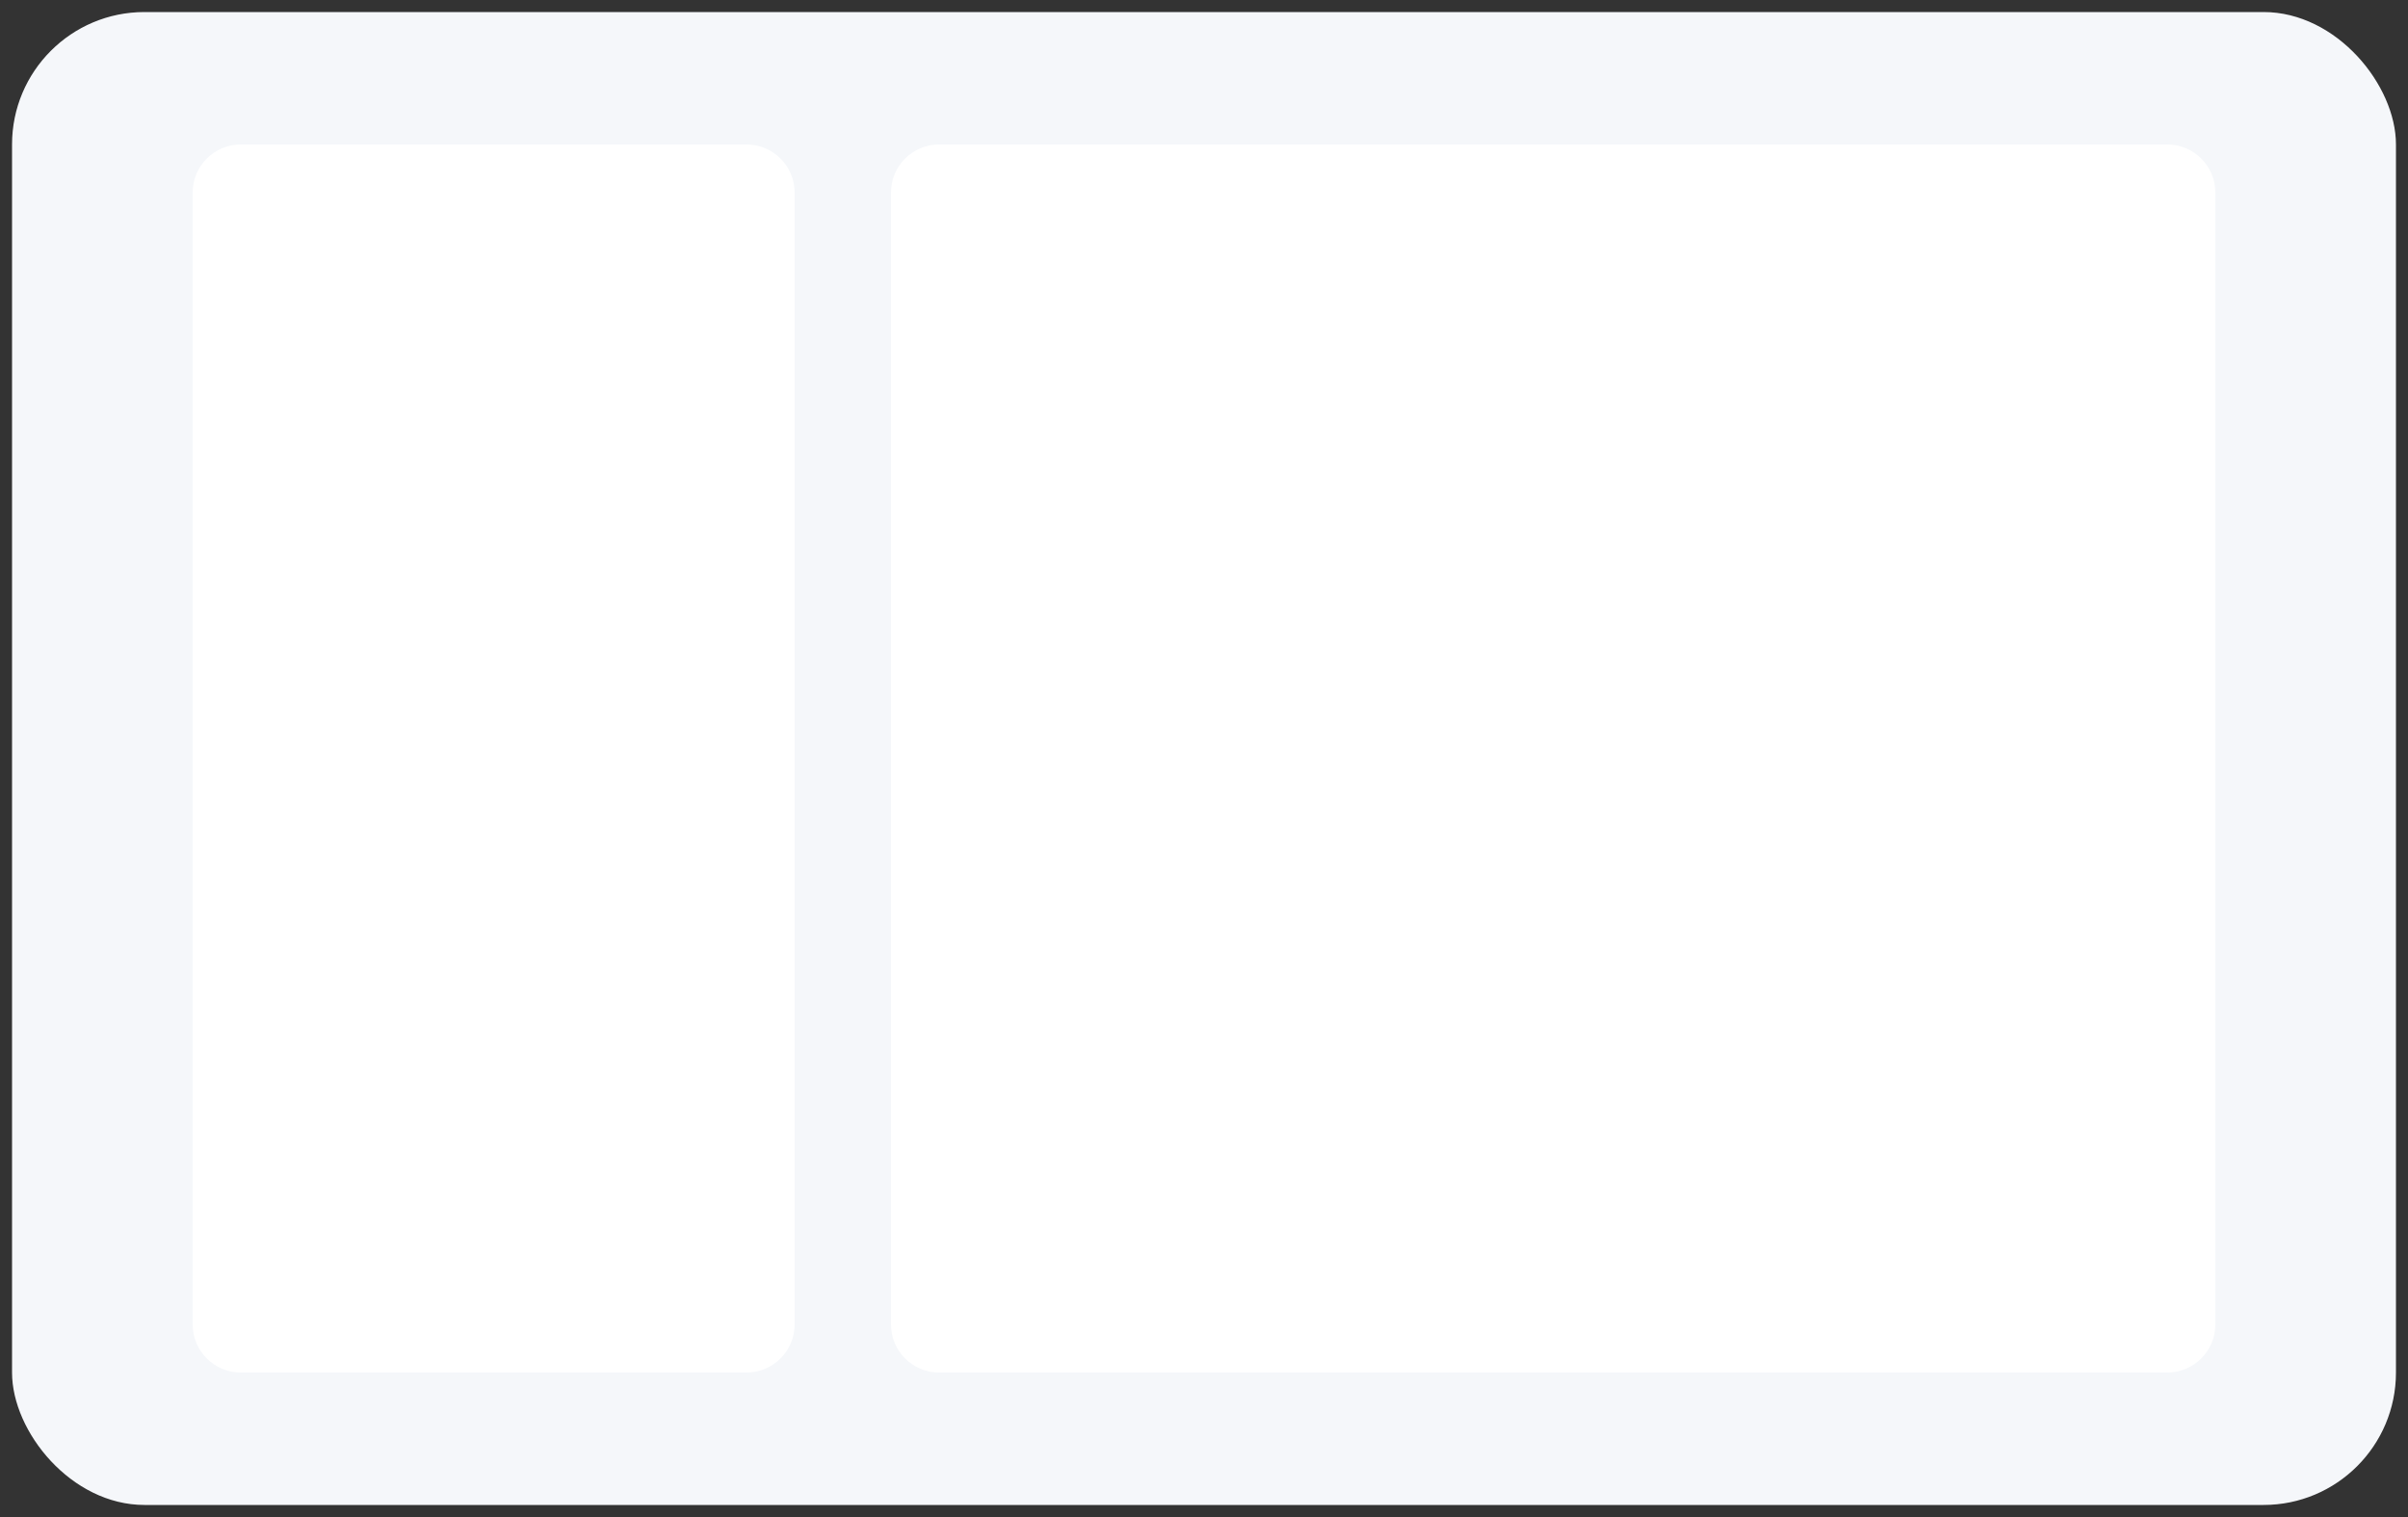 <svg width="100" height="63" viewBox="0 0 100 63" fill="none" xmlns="http://www.w3.org/2000/svg">
<rect x="0" y="0" width="100" height="63" fill="#333333" stroke="none"/>
<rect x="0.5" y="0.5" width="99" height="62" rx="5.5" fill="#F5F7FA"/>
<path d="M8 8C8 6.895 8.895 6 10 6H31C32.105 6 33 6.895 33 8V55C33 56.105 32.105 57 31 57H10C8.895 57 8 56.105 8 55V8Z" fill="white"/>
<path d="M37 8C37 6.895 37.895 6 39 6H90C91.105 6 92 6.895 92 8V55C92 56.105 91.105 57 90 57H39C37.895 57 37 56.105 37 55V8Z" fill="white"/>
</svg>
